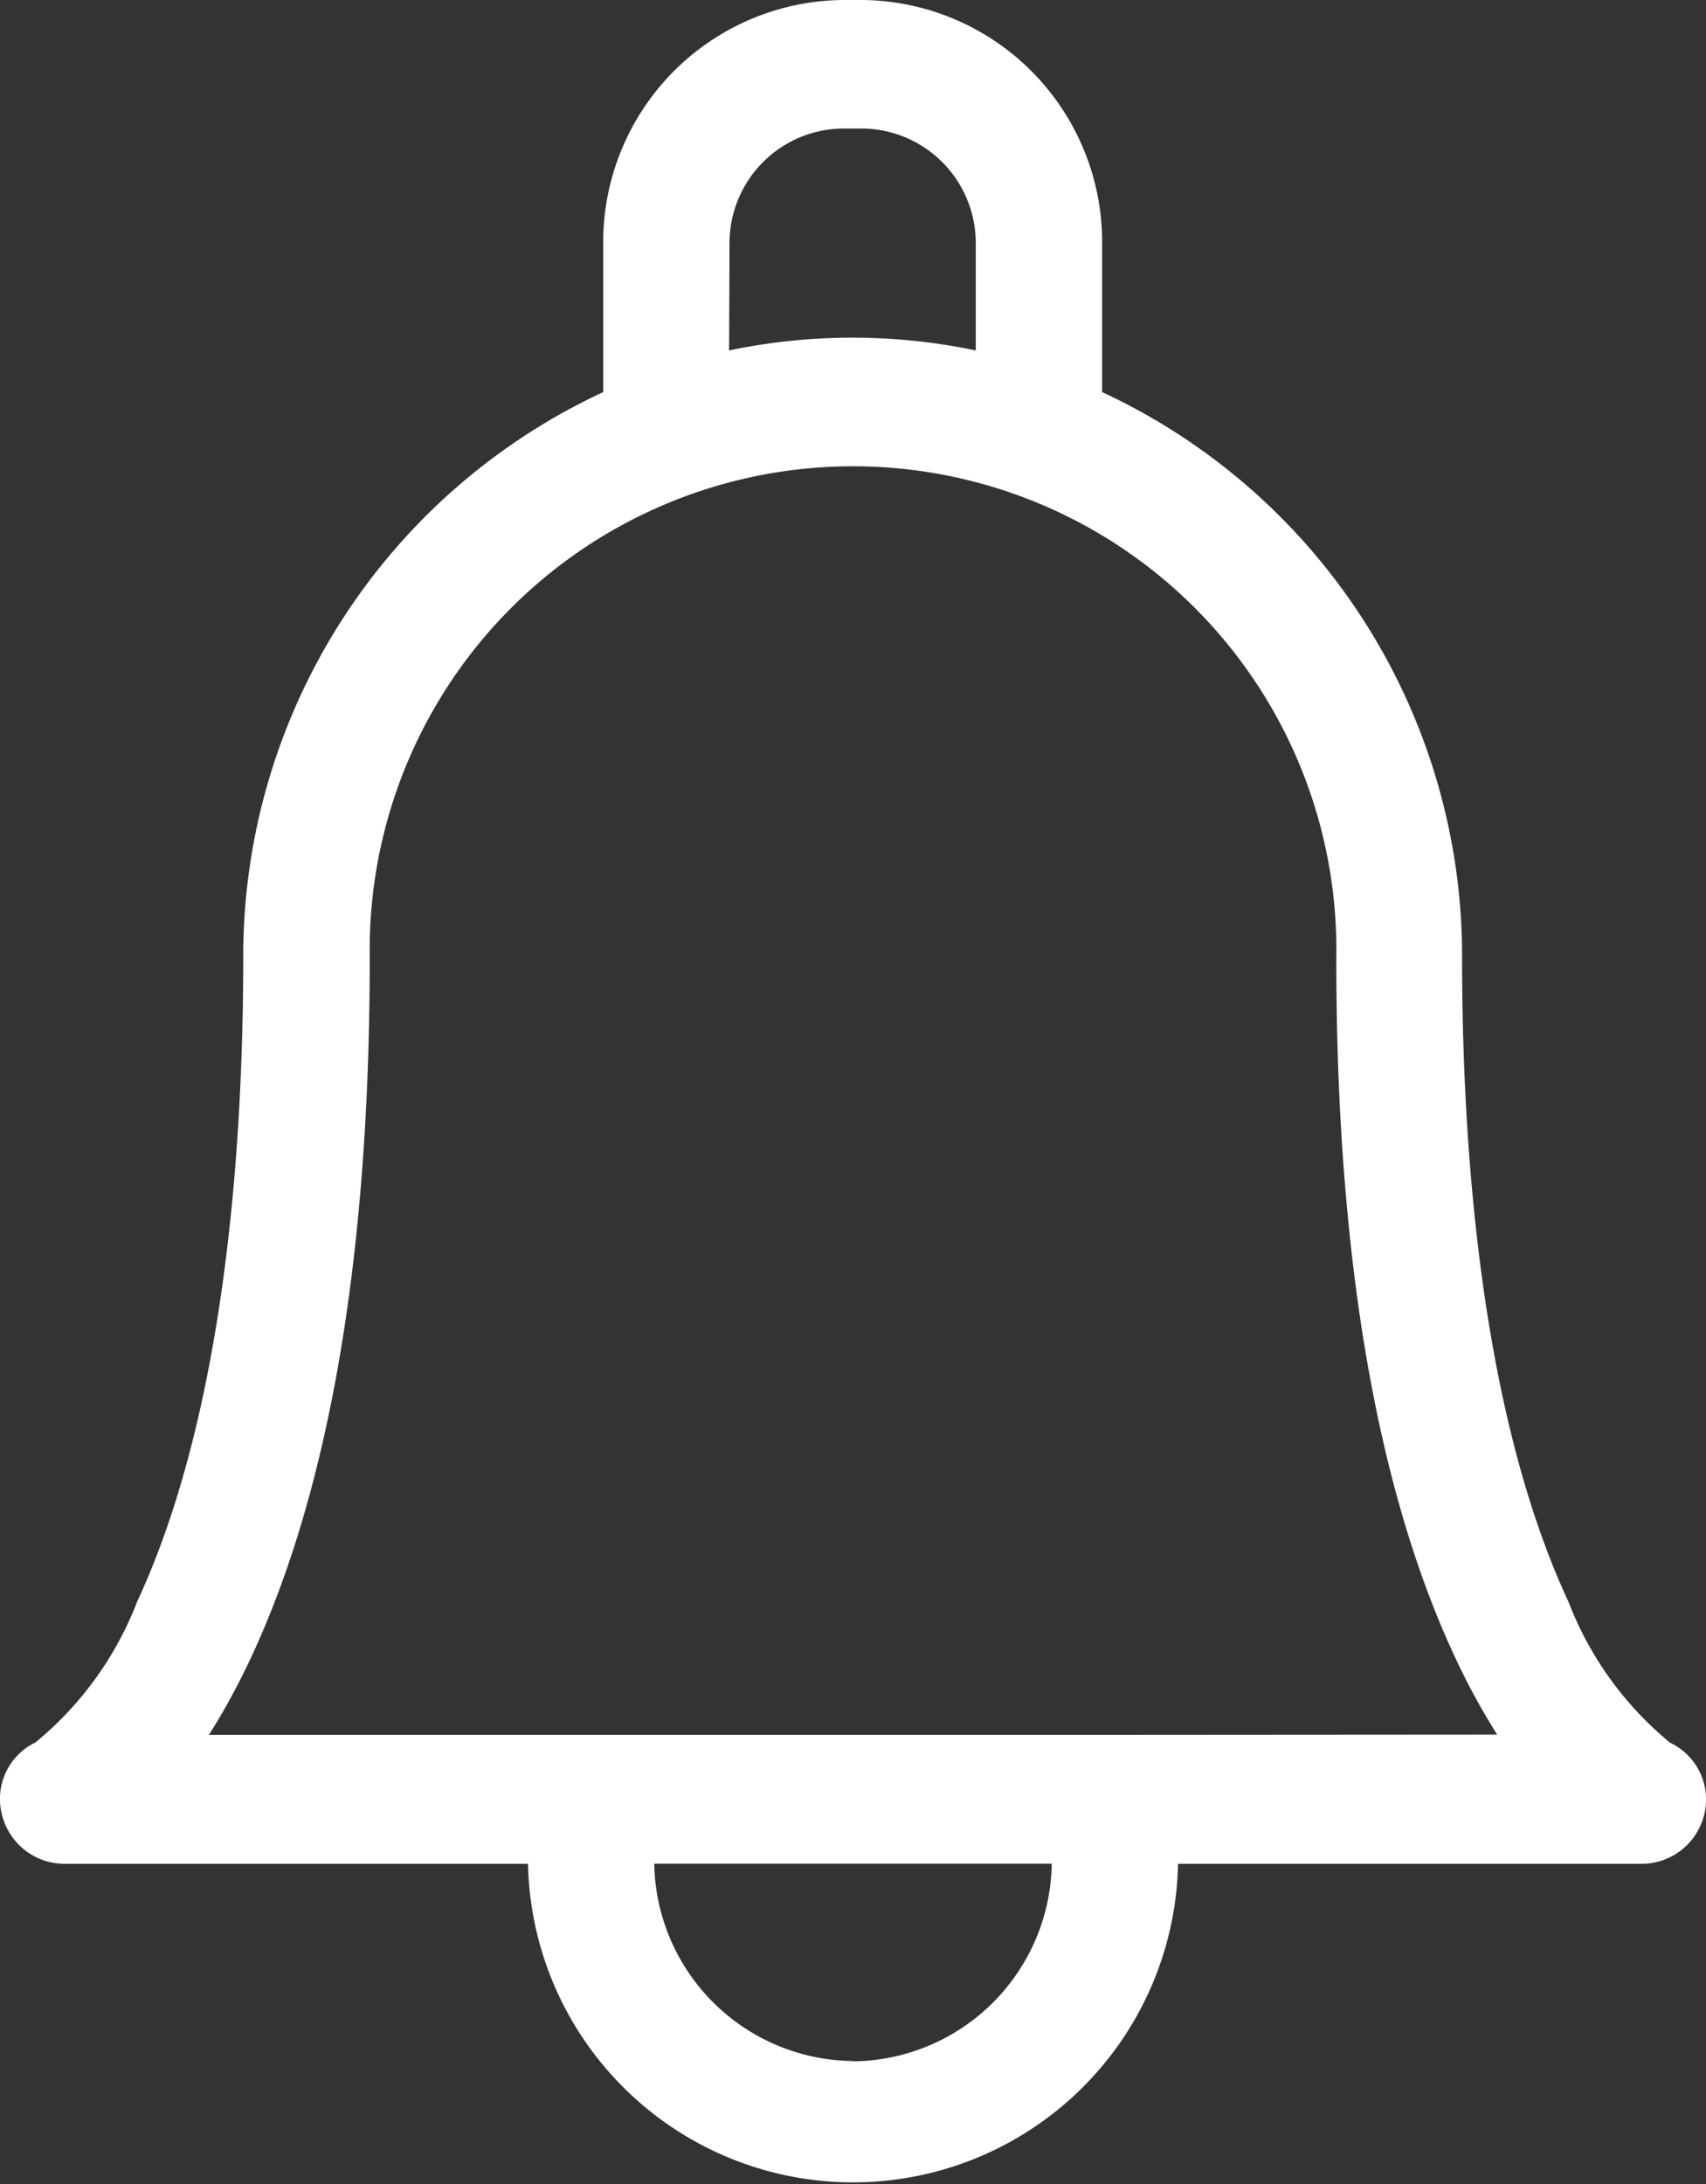 <svg xmlns="http://www.w3.org/2000/svg" width="25.635" height="32.813" viewBox="0 0 25.635 32.813">
  <rect x="0" y="0" width="25.635" height="32.813" fill="#333333" stroke="none"/>
  <path id="White_Bell_Icon" data-name="White Bell Icon" d="M78.527,26.184A5.108,5.108,0,0,1,77,24.069C75.68,21.236,75.4,17.245,75.4,14.4V14.36a9.344,9.344,0,0,0-5.409-8.469V3.665A3.638,3.638,0,0,0,66.394,0h-.3a3.638,3.638,0,0,0-3.6,3.665V5.891a9.344,9.344,0,0,0-5.409,8.5c0,2.849-.277,6.839-1.594,9.672a5.108,5.108,0,0,1-1.529,2.116.941.941,0,0,0-.507,1.066.968.968,0,0,0,.952.757h6.957a4.885,4.885,0,0,0,9.768,0H78.09a.968.968,0,0,0,.952-.757A.942.942,0,0,0,78.527,26.184ZM64.392,3.665a1.721,1.721,0,0,1,1.7-1.734h.3a1.721,1.721,0,0,1,1.7,1.734v1.6a9.046,9.046,0,0,0-3.706,0Zm1.851,27.3A3.016,3.016,0,0,1,63.261,28h5.973A3.016,3.016,0,0,1,66.243,30.97Zm3.82-4.9H56.569a10.149,10.149,0,0,0,.5-.887c1.271-2.547,1.917-6.177,1.917-10.789a7.263,7.263,0,1,1,14.524,0v.035c0,4.593.649,8.209,1.917,10.75a10.156,10.156,0,0,0,.5.887Z" transform="translate(-53.43)" fill="#fff"/>
</svg>
